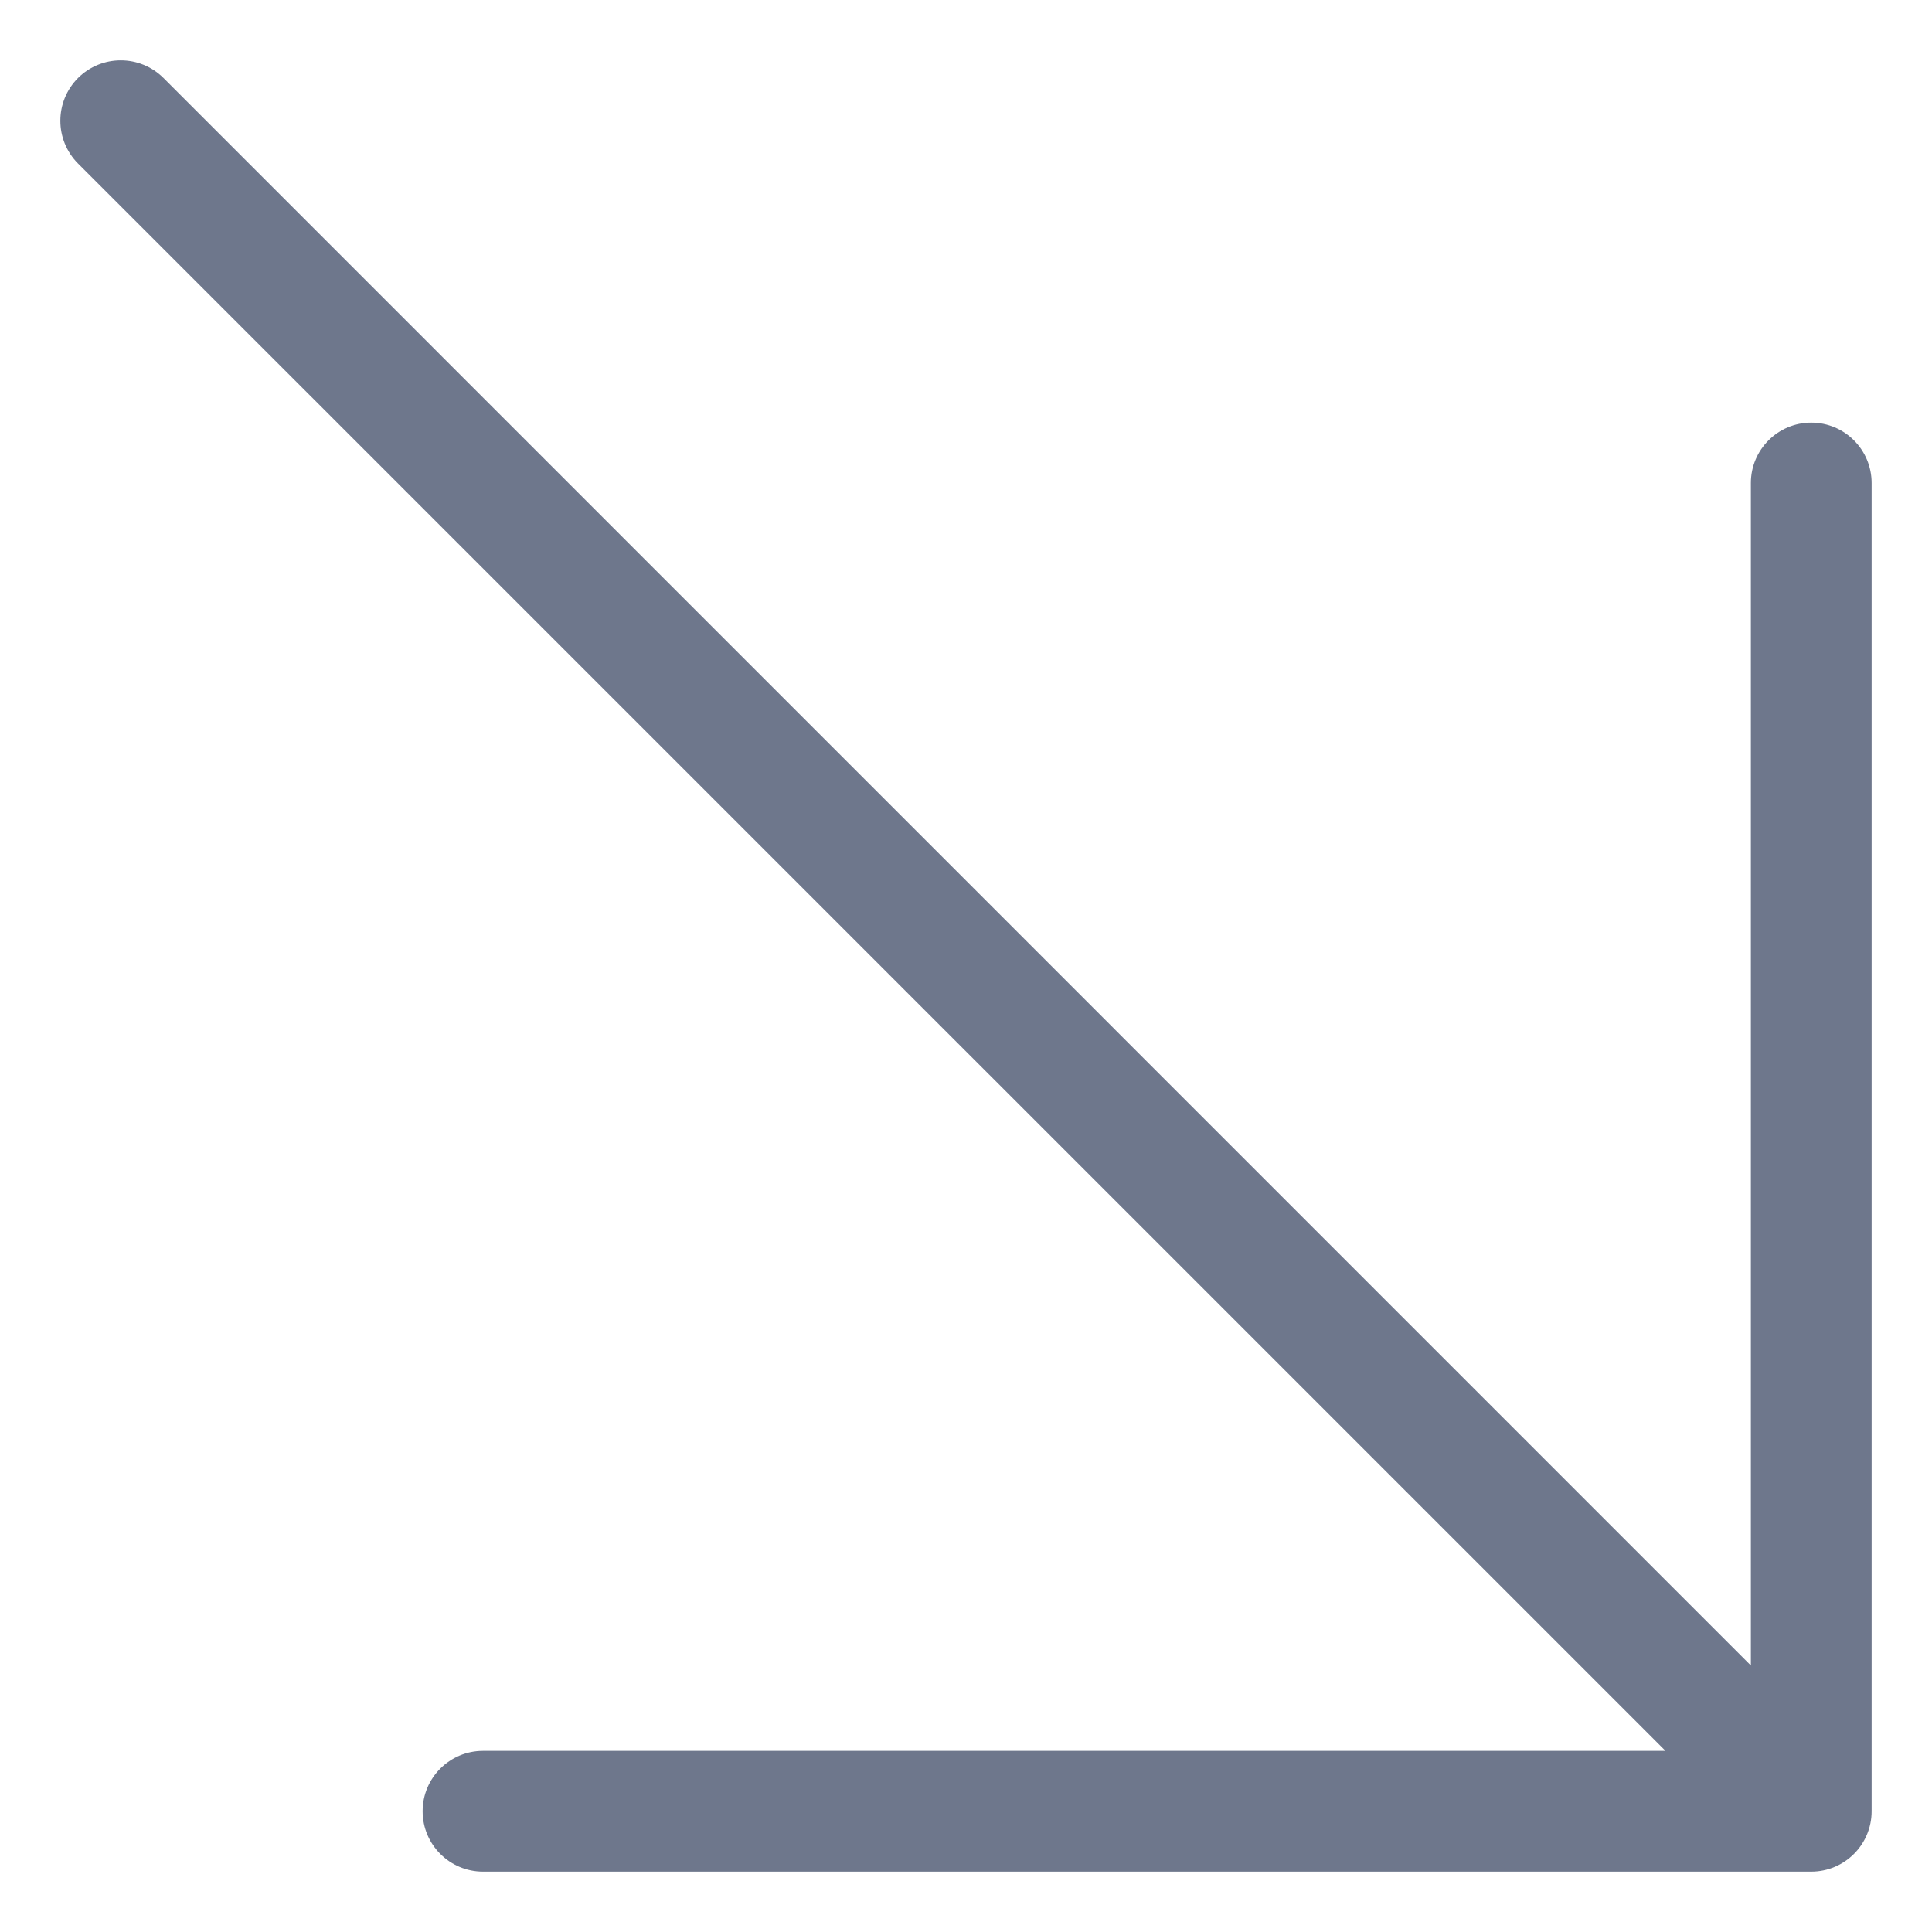 <svg width="16" height="16" viewBox="0 0 16 16" fill="none" xmlns="http://www.w3.org/2000/svg">
<g clip-path="url(#clip0_418_11685)">
<path fill-rule="evenodd" clip-rule="evenodd" d="M0.646 0.646C0.842 0.451 1.158 0.451 1.354 0.646L14.5 13.793V4C14.5 3.724 14.724 3.5 15 3.5C15.276 3.5 15.5 3.724 15.5 4V15C15.5 15.276 15.276 15.5 15 15.5H4C3.724 15.5 3.5 15.276 3.5 15C3.5 14.724 3.724 14.5 4 14.5H13.793L0.646 1.354C0.451 1.158 0.451 0.842 0.646 0.646Z" fill="#6E778C"/>
</g>
<defs>
<clipPath id="clip0_418_11685">
<rect width="16" height="16" fill="white"/>
</clipPath>
</defs>
</svg>
